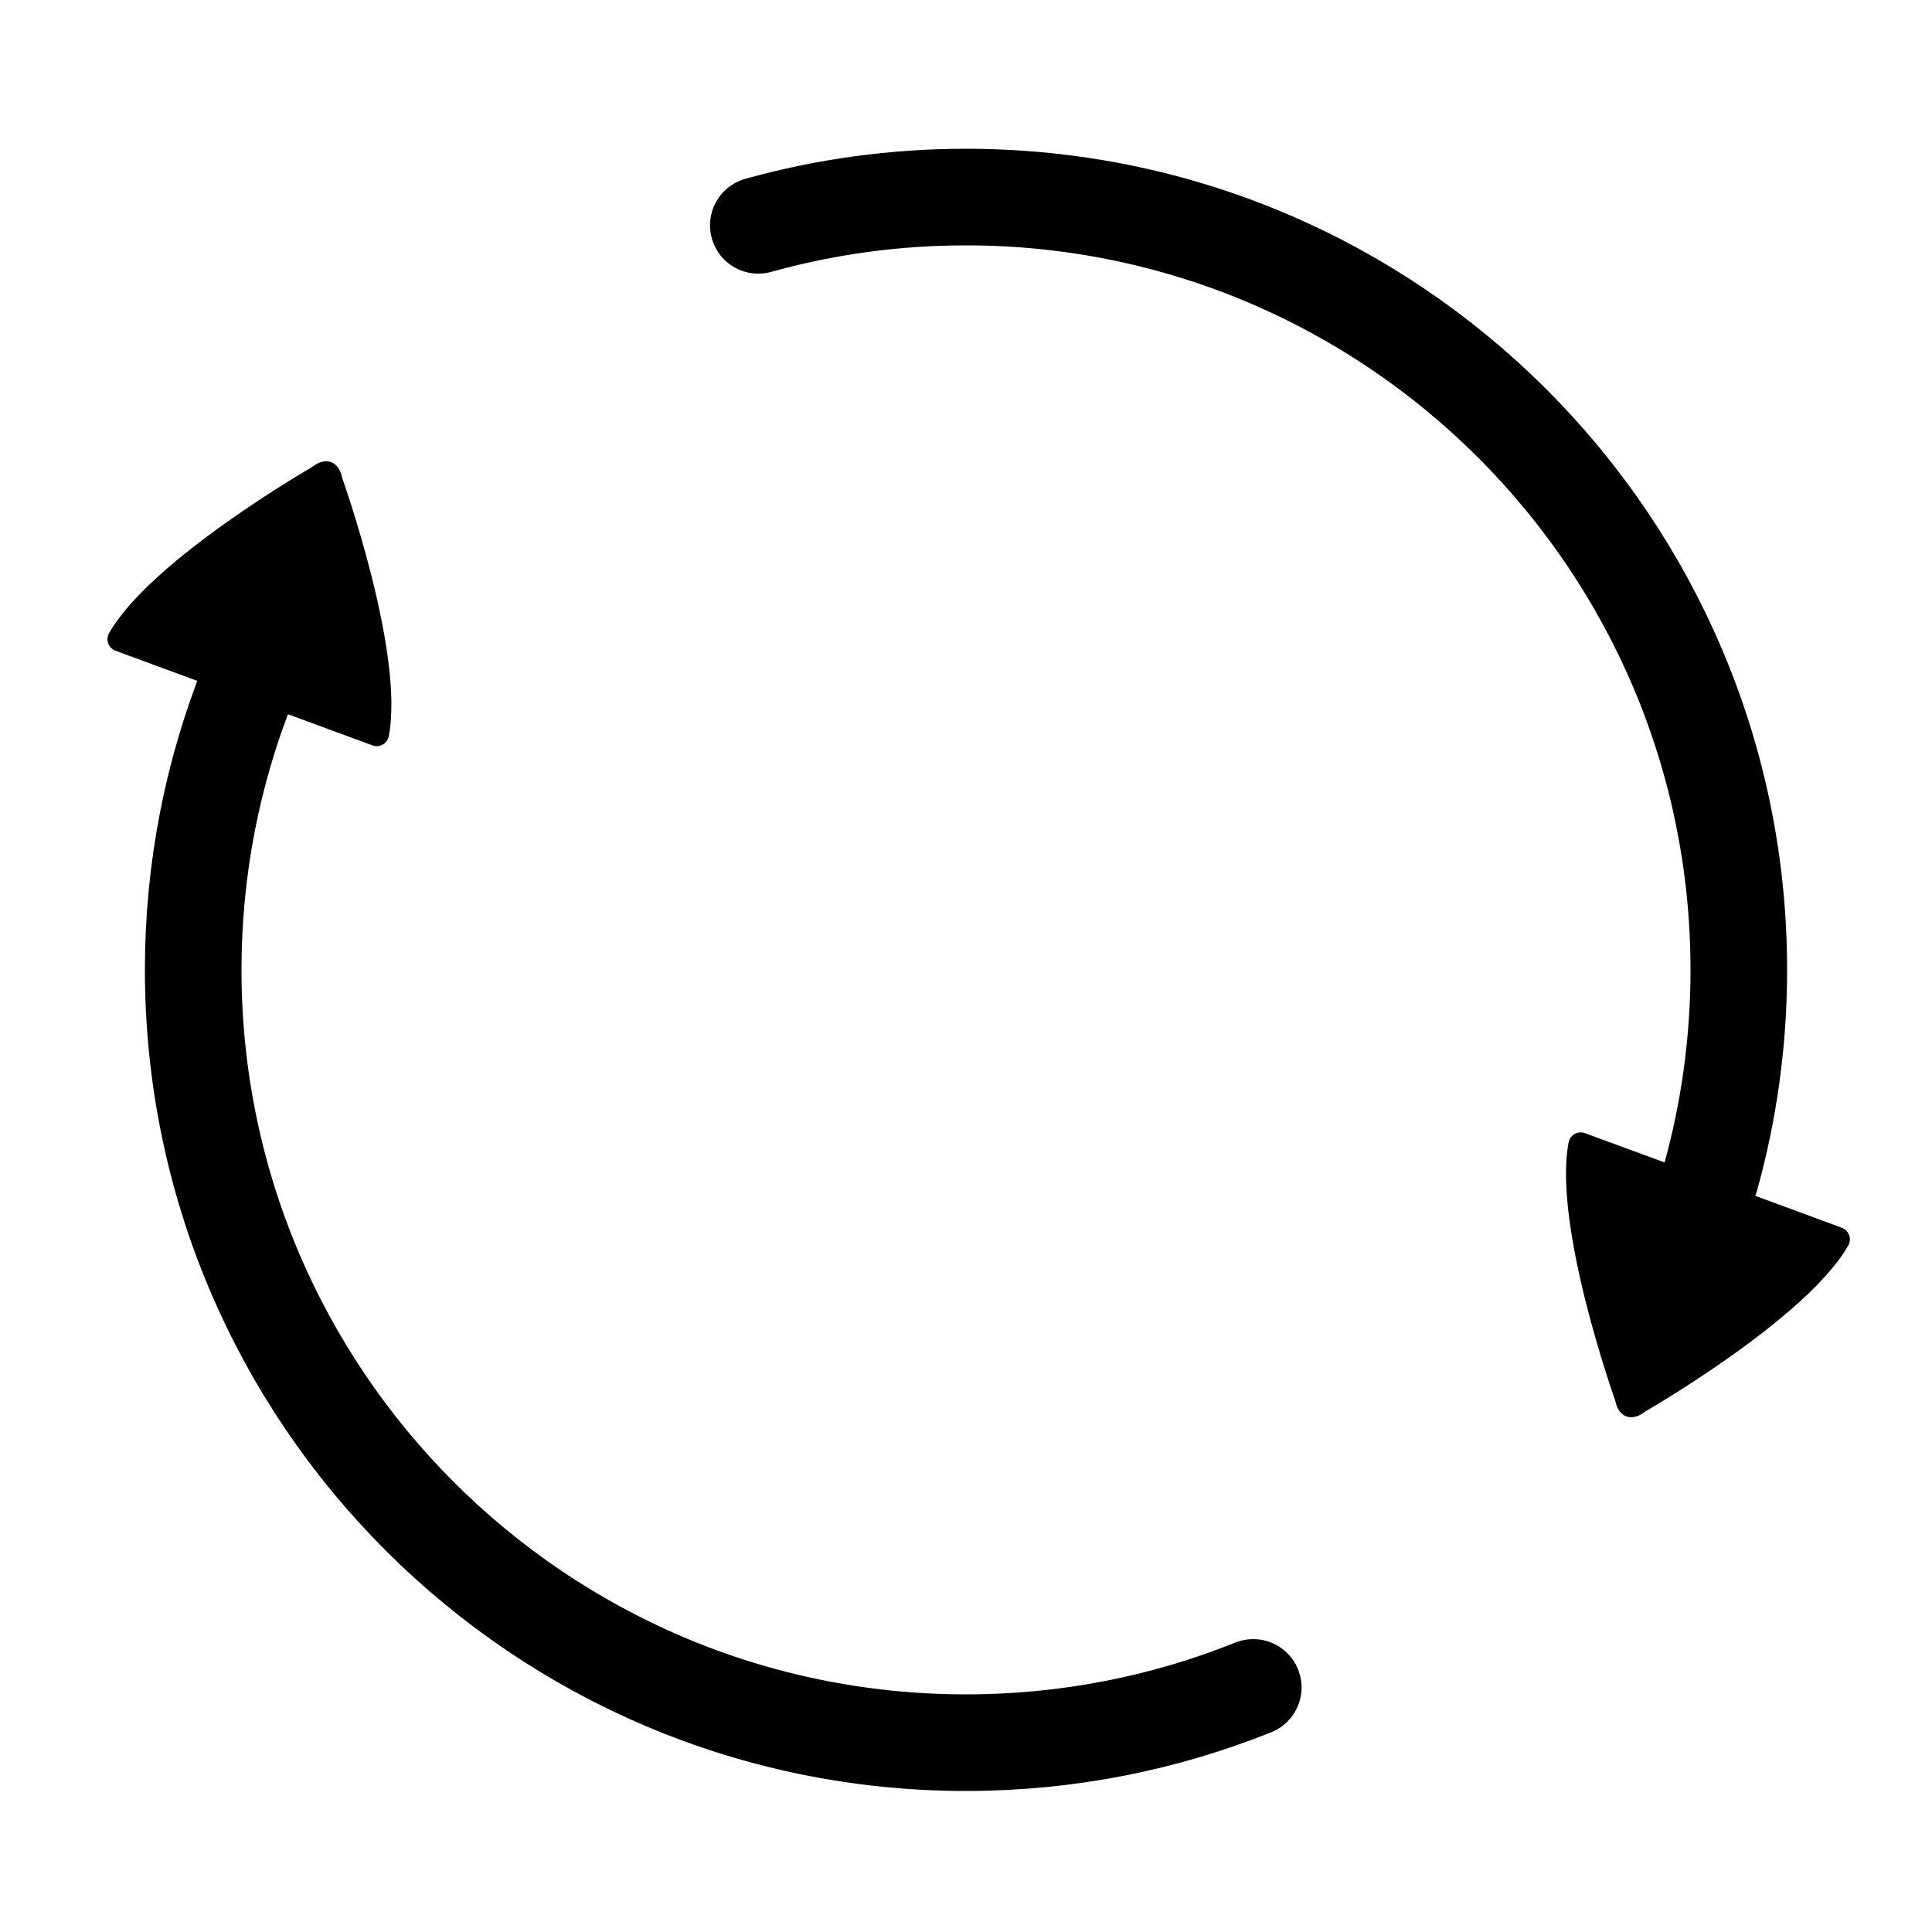 <?xml version="1.0" encoding="UTF-8" standalone="no"?><!DOCTYPE svg PUBLIC "-//W3C//DTD SVG 1.1//EN" "http://www.w3.org/Graphics/SVG/1.1/DTD/svg11.dtd"><svg width="100%" height="100%" viewBox="0 0 500 500" version="1.1" xmlns="http://www.w3.org/2000/svg" xmlns:xlink="http://www.w3.org/1999/xlink" xml:space="preserve" style="fill-rule:evenodd;clip-rule:evenodd;stroke-linecap:round;stroke-linejoin:round;stroke-miterlimit:1.5;"><g><g><path d="M29.925,168.422c-0.851,-0.314 -1.53,-0.973 -1.869,-1.814c-0.338,-0.842 -0.305,-1.788 0.092,-2.603c10.628,-19.026 52.664,-43.152 52.664,-43.152c3.458,-2.792 6.931,-1.512 7.749,2.857c0,0 16.31,45.64 12.013,67.005c-0.226,0.87 -0.809,1.604 -1.606,2.02c-0.796,0.417 -1.732,0.477 -2.575,0.166c-12.093,-4.428 -54.385,-20.023 -66.468,-24.479Z"/><path d="M324.342,436.705c-22.986,9.221 -48.076,14.295 -74.342,14.295c-110.383,0 -200,-89.617 -200,-200c0,-26.266 5.074,-51.356 14.295,-74.342" style="fill:none;stroke:#000;stroke-width:25px;"/></g><g><path d="M196.252,58.317c17.105,-4.768 35.131,-7.317 53.747,-7.317l0.002,0c110.383,0.001 199.999,89.617 199.999,200c0,18.617 -2.549,36.643 -7.317,53.748" style="fill:none;stroke:#000;stroke-width:25px;"/><path d="M476.651,317.734c0.851,0.314 1.53,0.973 1.869,1.815c0.338,0.842 0.305,1.787 -0.092,2.603c-10.628,19.025 -52.663,43.152 -52.663,43.152c-3.459,2.792 -6.932,1.512 -7.75,-2.858c0,0 -16.31,-45.639 -12.013,-67.004c0.226,-0.87 0.809,-1.604 1.606,-2.021c0.796,-0.416 1.732,-0.476 2.575,-0.165c12.093,4.428 54.385,20.023 66.468,24.478Z"/></g></g></svg>
